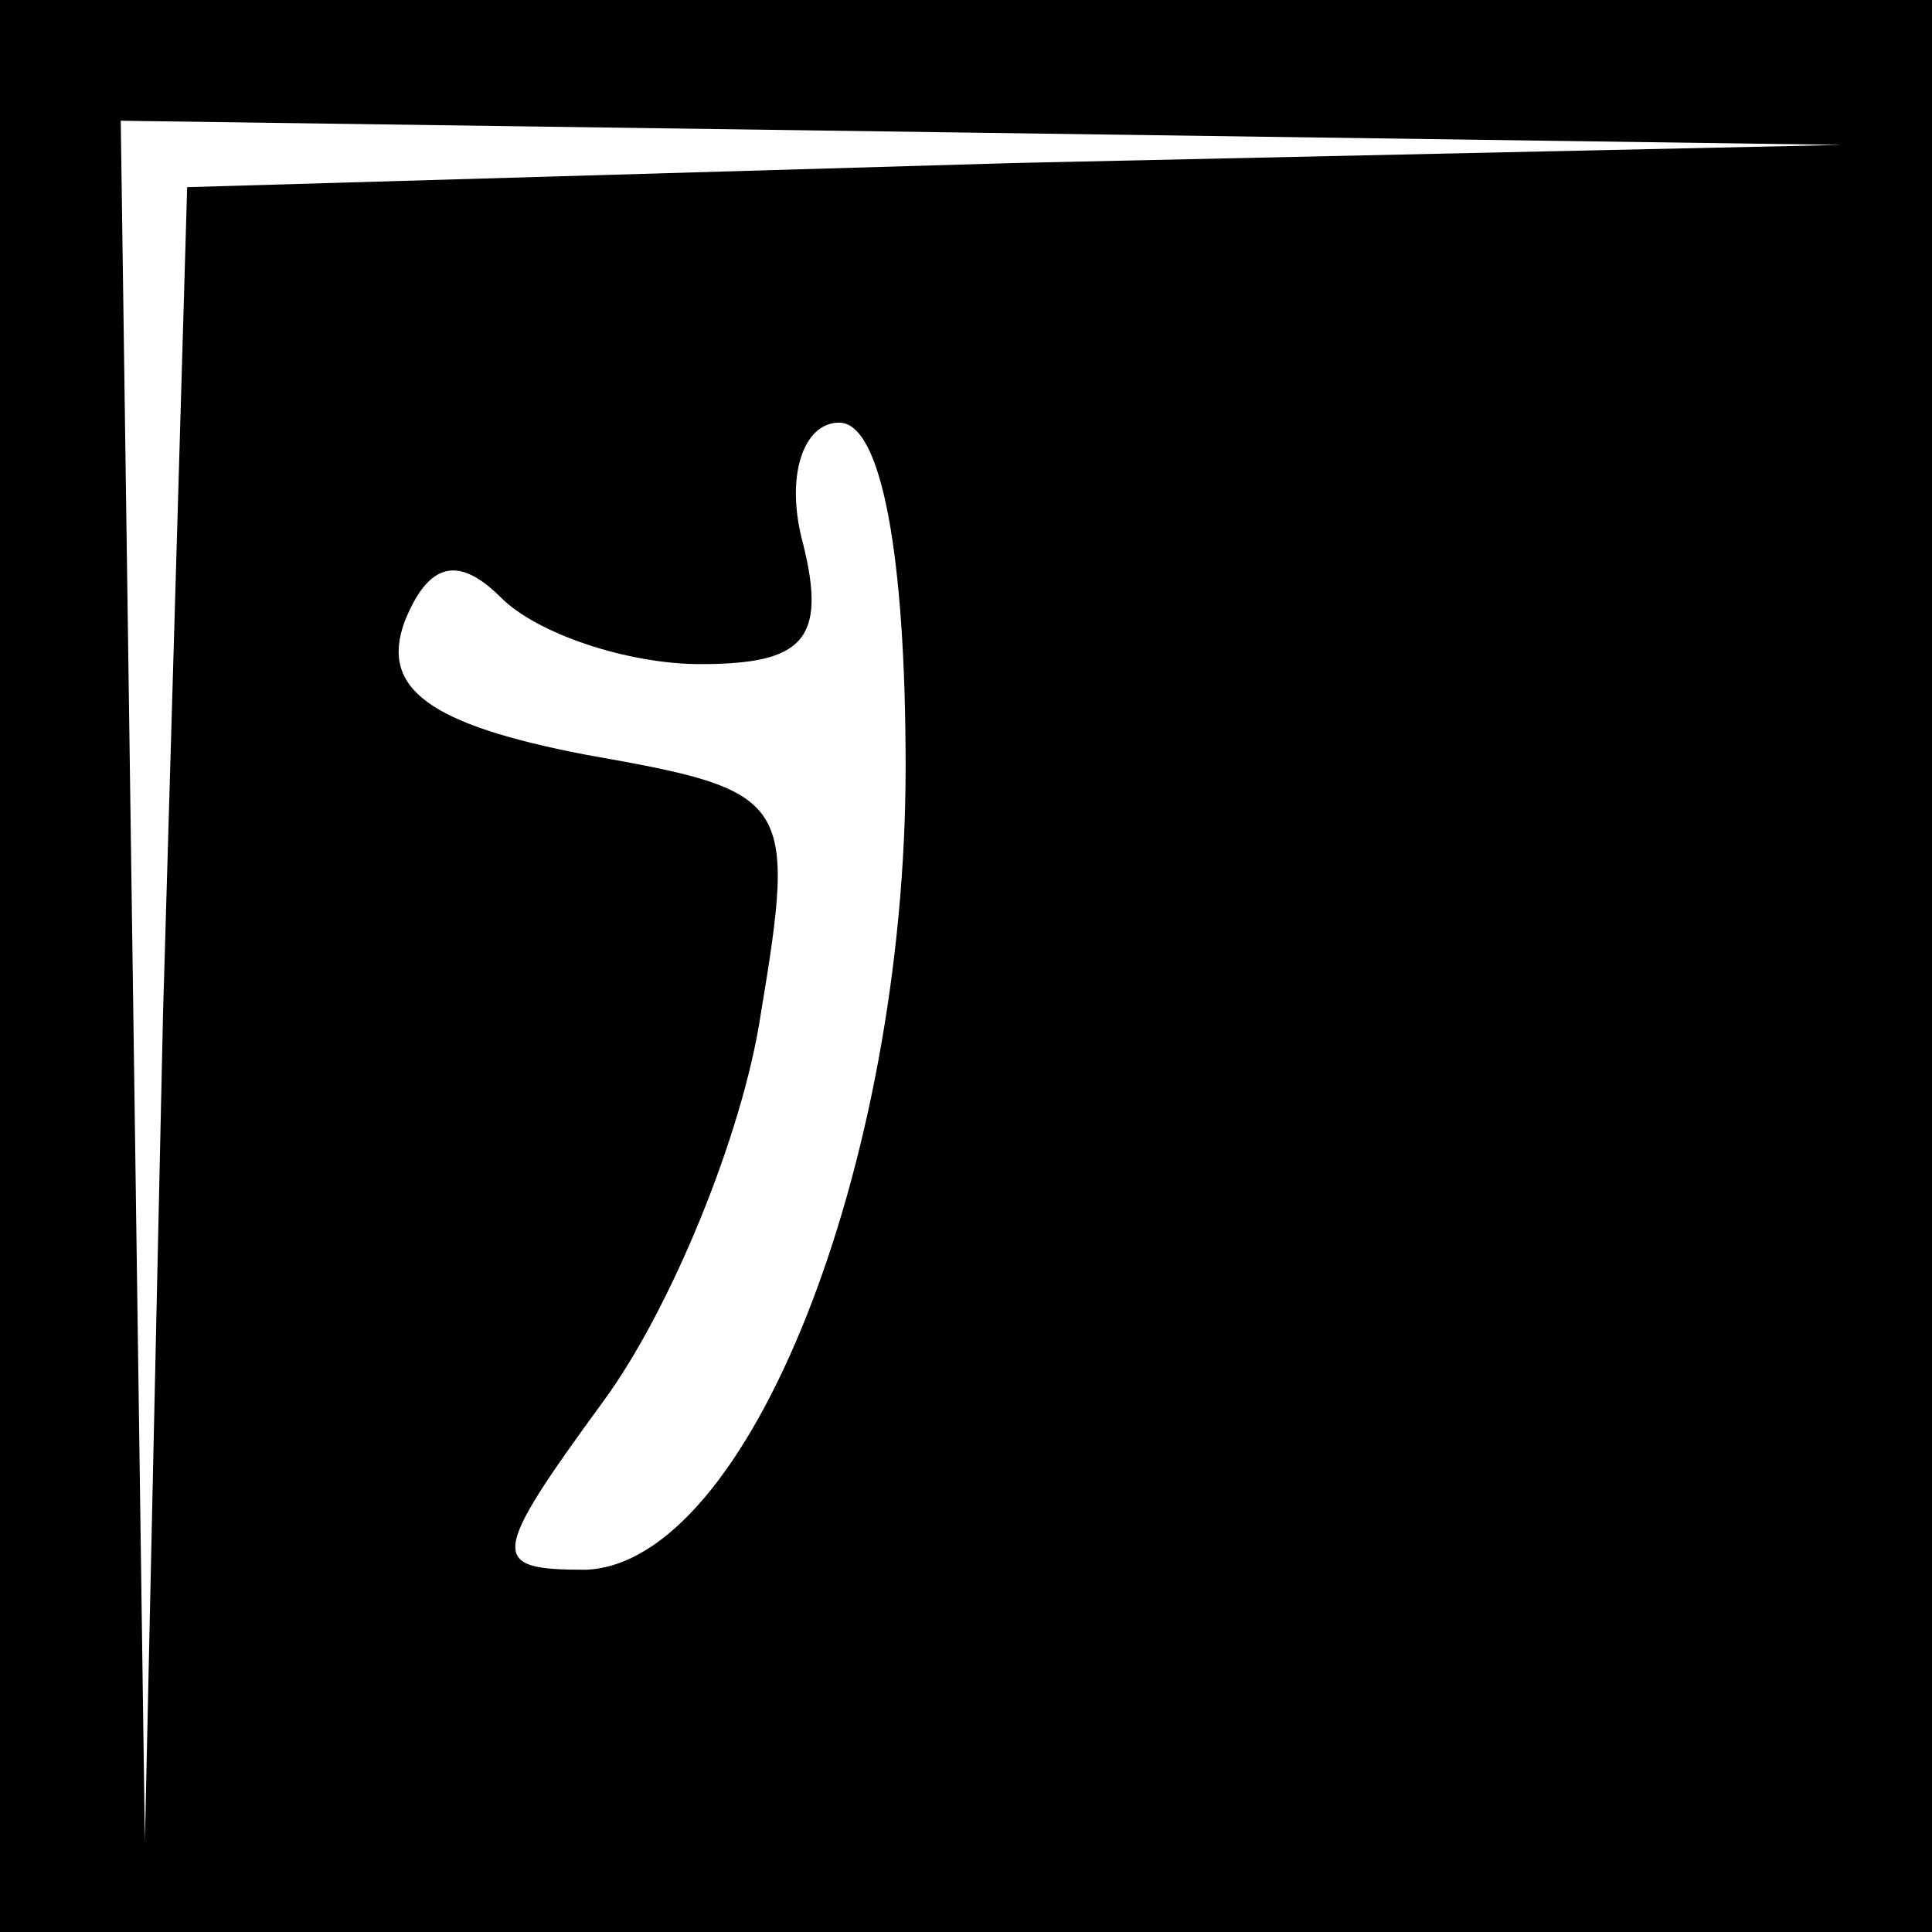 <?xml version="1.0" standalone="no"?>
<!DOCTYPE svg PUBLIC "-//W3C//DTD SVG 20010904//EN"
 "http://www.w3.org/TR/2001/REC-SVG-20010904/DTD/svg10.dtd">
<svg version="1.0" xmlns="http://www.w3.org/2000/svg"
 width="32pt" height="32pt" viewBox="0 0 32 32"
 preserveAspectRatio="xMidYMid meet">
<rect x="0" y="0" width="32" height="32" fill="#808080" stroke="none"/>
<g transform="translate(0,32) scale(0.1,-0.1)"
fill="#000000" stroke="none">
<path fill="#000000" stroke="none" d="M0 160 l0 -160 160 0 160 0 0 160 0
160 -160 0 -160 0 0 -160z"/>
<path fill="#ffffff" stroke="none" d="M168 293 l-137 -4 -4 -137 -3 -137 -2
143 -2 142 143 -2 142 -2 -137 -3z"/>
<path fill="#ffffff" stroke="none" d="M150 193 c0 -66 -26 -132 -53 -133 -16
0 -16 2 3 28 11 15 23 44 26 64 6 36 5 37 -29 43 -26 5 -34 11 -30 22 4 10 9
11 16 4 6 -6 21 -11 33 -11 17 0 21 4 17 20 -3 11 0 20 6 20 7 0 11 -22 11
-57z"/>
</g>
</svg>
